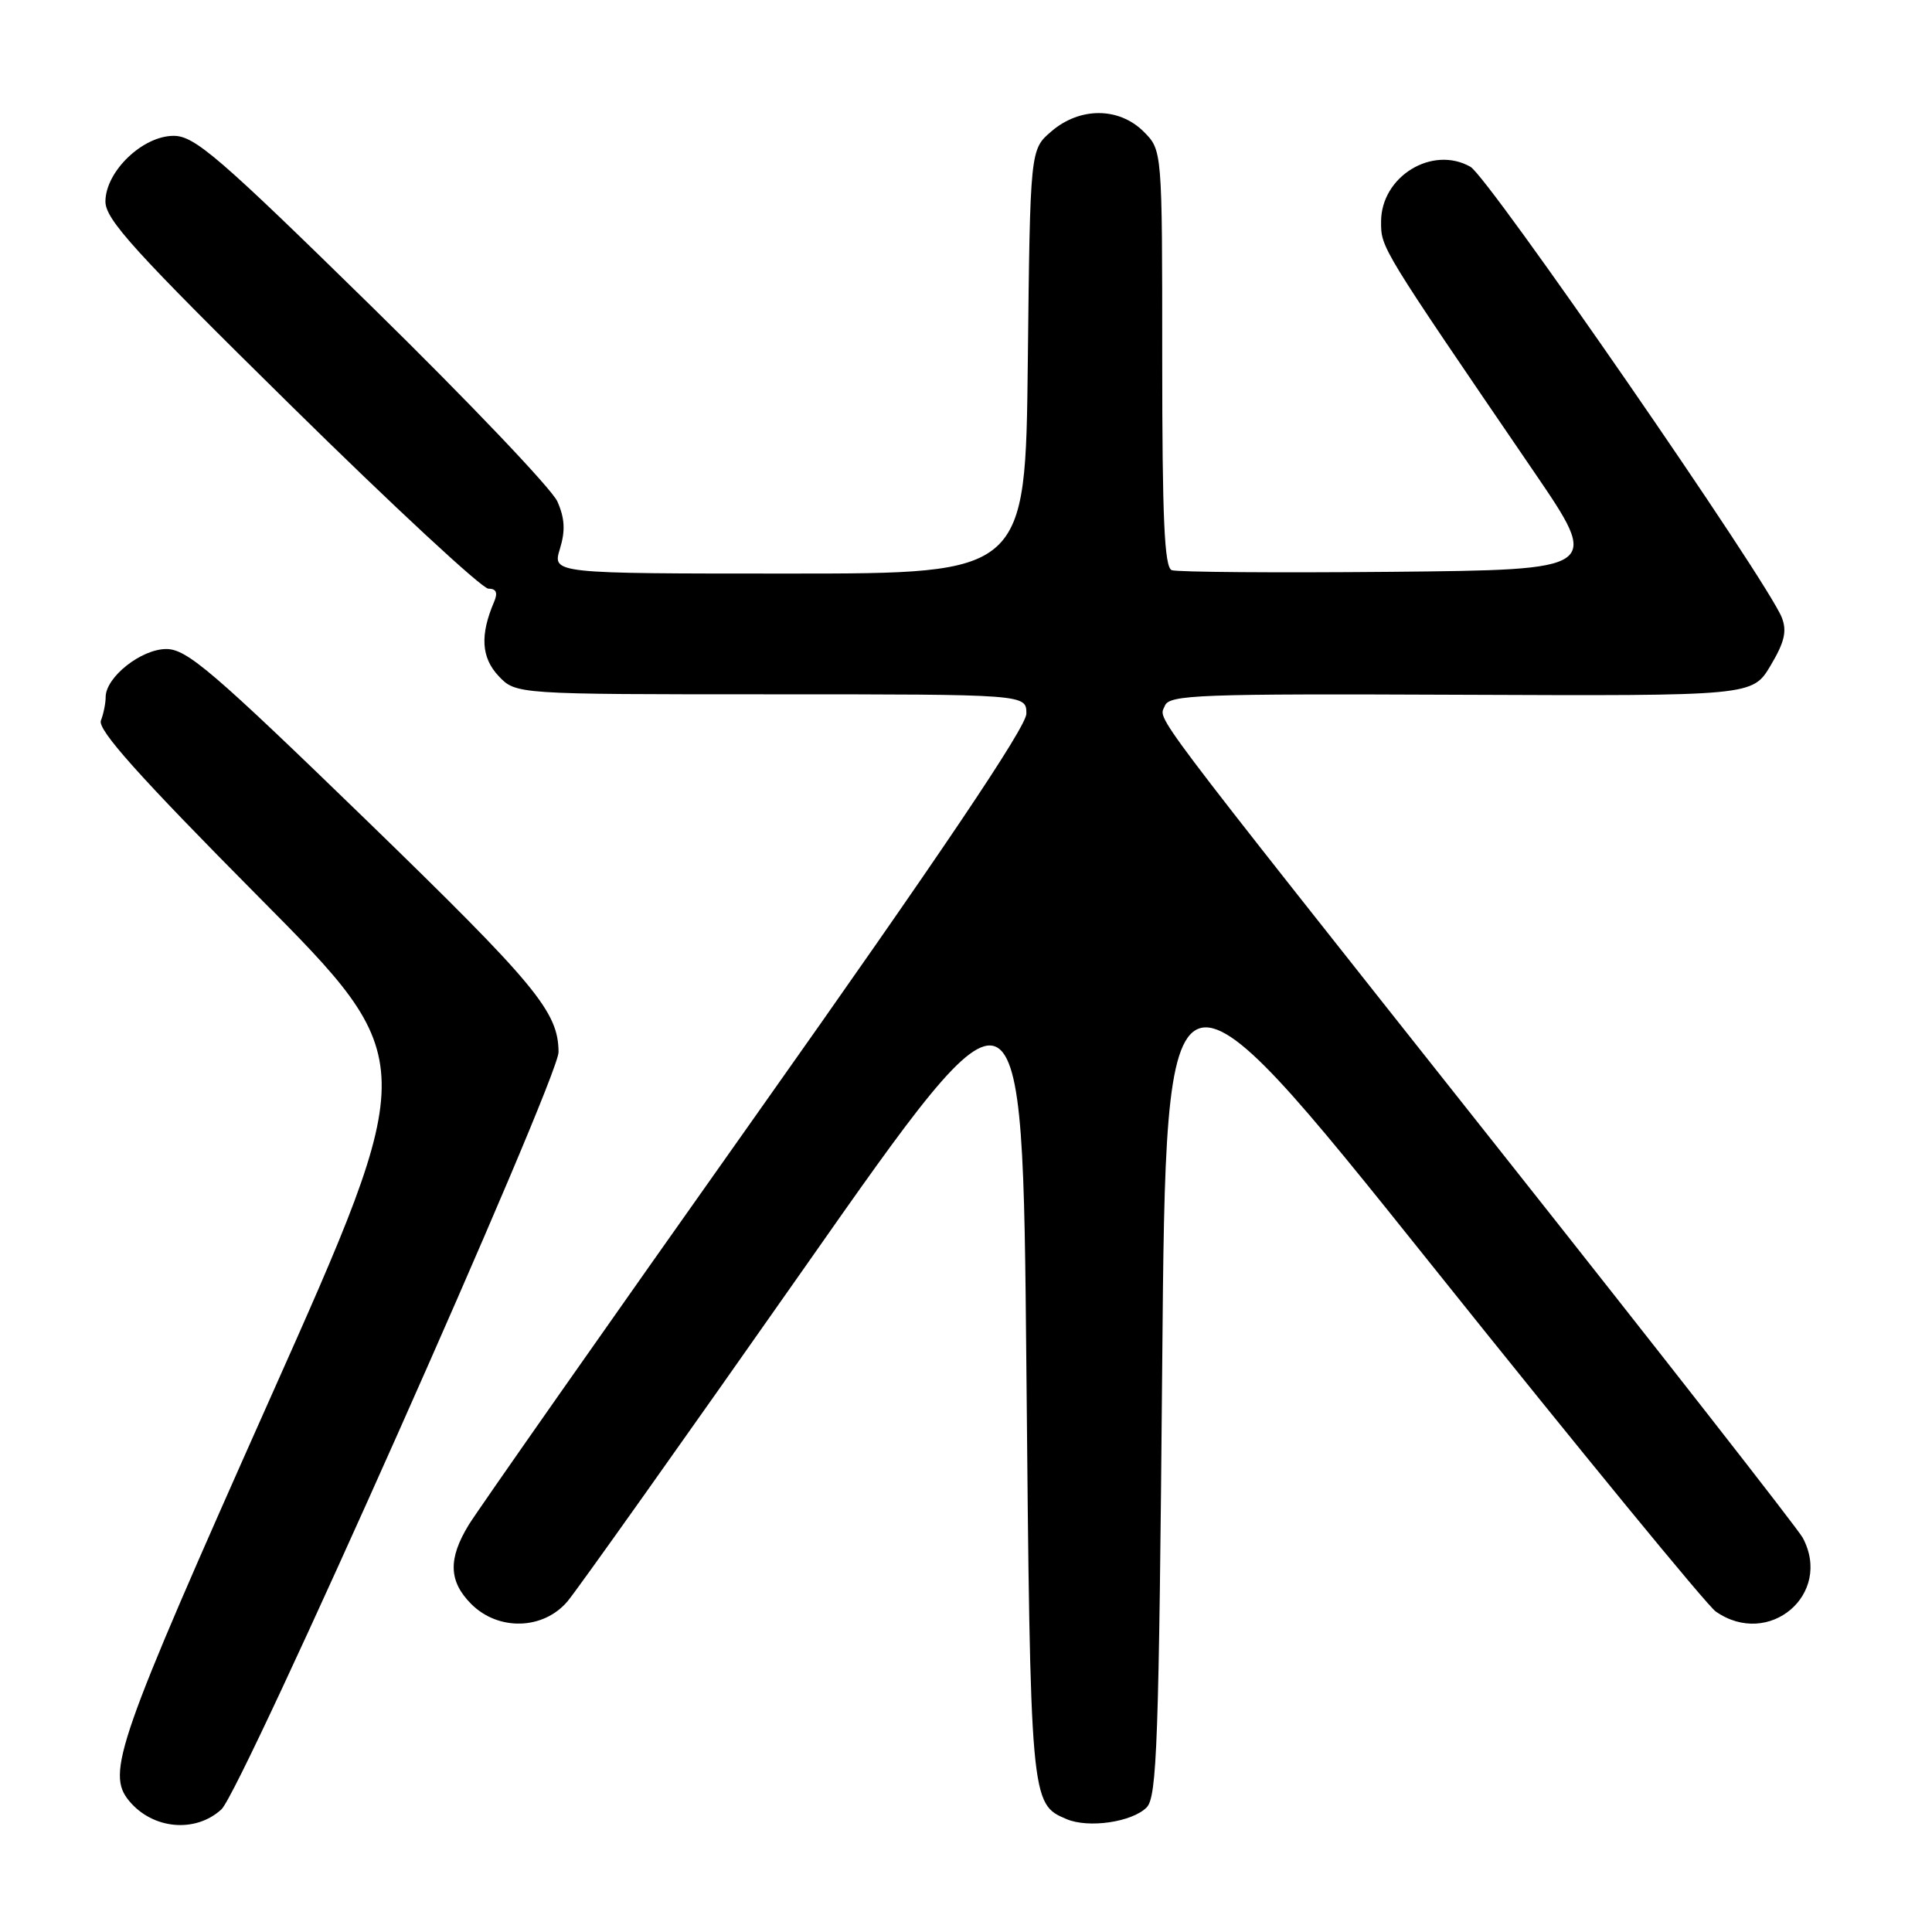 <?xml version="1.0" encoding="UTF-8" standalone="no"?>
<!DOCTYPE svg PUBLIC "-//W3C//DTD SVG 1.1//EN" "http://www.w3.org/Graphics/SVG/1.1/DTD/svg11.dtd" >
<svg xmlns="http://www.w3.org/2000/svg" xmlns:xlink="http://www.w3.org/1999/xlink" version="1.1" viewBox="0 0 256 256">
 <g >
 <path fill="currentColor"
d=" M 29.34 239.75 C 32.06 237.25 74.04 142.96 74.01 139.40 C 73.98 134.05 71.03 130.50 48.55 108.68 C 28.18 88.93 24.76 86.00 22.04 86.00 C 18.71 86.00 14.00 89.73 14.00 92.37 C 14.00 93.18 13.72 94.58 13.37 95.48 C 12.90 96.69 18.47 102.91 34.25 118.82 C 55.77 140.50 55.77 140.50 35.70 185.50 C 15.48 230.86 14.05 234.95 17.12 238.64 C 20.24 242.40 25.89 242.92 29.34 239.75 Z  M 151.93 239.50 C 153.31 238.12 153.56 230.93 154.00 180.77 C 154.50 123.62 154.50 123.62 189.87 167.83 C 209.32 192.15 226.18 212.71 227.34 213.53 C 234.38 218.45 242.88 211.25 238.87 203.76 C 238.25 202.60 219.89 179.12 198.07 151.58 C 151.02 92.18 153.57 95.56 154.35 93.52 C 154.92 92.06 158.78 91.91 193.59 92.06 C 232.21 92.22 232.21 92.22 234.61 88.19 C 236.46 85.09 236.80 83.63 236.10 81.83 C 234.20 76.99 197.22 23.44 194.84 22.10 C 189.77 19.23 183.00 23.39 183.00 29.37 C 183.00 32.87 182.84 32.61 203.25 62.50 C 212.12 75.50 212.12 75.50 184.32 75.77 C 169.04 75.91 155.96 75.81 155.26 75.55 C 154.29 75.17 154.00 68.78 154.00 47.49 C 154.00 19.91 154.00 19.91 151.55 17.45 C 148.27 14.18 143.09 14.16 139.31 17.41 C 136.50 19.82 136.50 19.82 136.19 47.91 C 135.88 76.00 135.88 76.00 104.54 76.00 C 73.19 76.00 73.19 76.00 74.19 72.73 C 74.93 70.32 74.84 68.67 73.85 66.44 C 73.11 64.78 62.08 53.20 49.34 40.71 C 28.99 20.76 25.79 18.00 23.01 18.00 C 18.91 18.00 14.01 22.69 13.97 26.67 C 13.94 29.06 17.77 33.28 38.57 53.75 C 52.11 67.09 63.88 78.00 64.71 78.00 C 65.76 78.00 65.99 78.53 65.47 79.75 C 63.59 84.14 63.77 87.12 66.05 89.56 C 68.35 92.00 68.35 92.00 102.17 92.00 C 136.00 92.00 136.00 92.00 136.00 94.56 C 136.00 96.32 124.76 113.02 100.11 147.86 C 80.36 175.77 63.27 200.15 62.11 202.05 C 59.35 206.57 59.45 209.54 62.45 212.55 C 66.05 216.14 72.01 215.97 75.21 212.17 C 76.52 210.61 90.62 190.75 106.55 168.04 C 135.50 126.74 135.50 126.74 136.00 181.12 C 136.53 238.82 136.55 239.02 141.32 241.04 C 144.23 242.28 149.99 241.44 151.93 239.50 Z "/>
</g>
</svg>